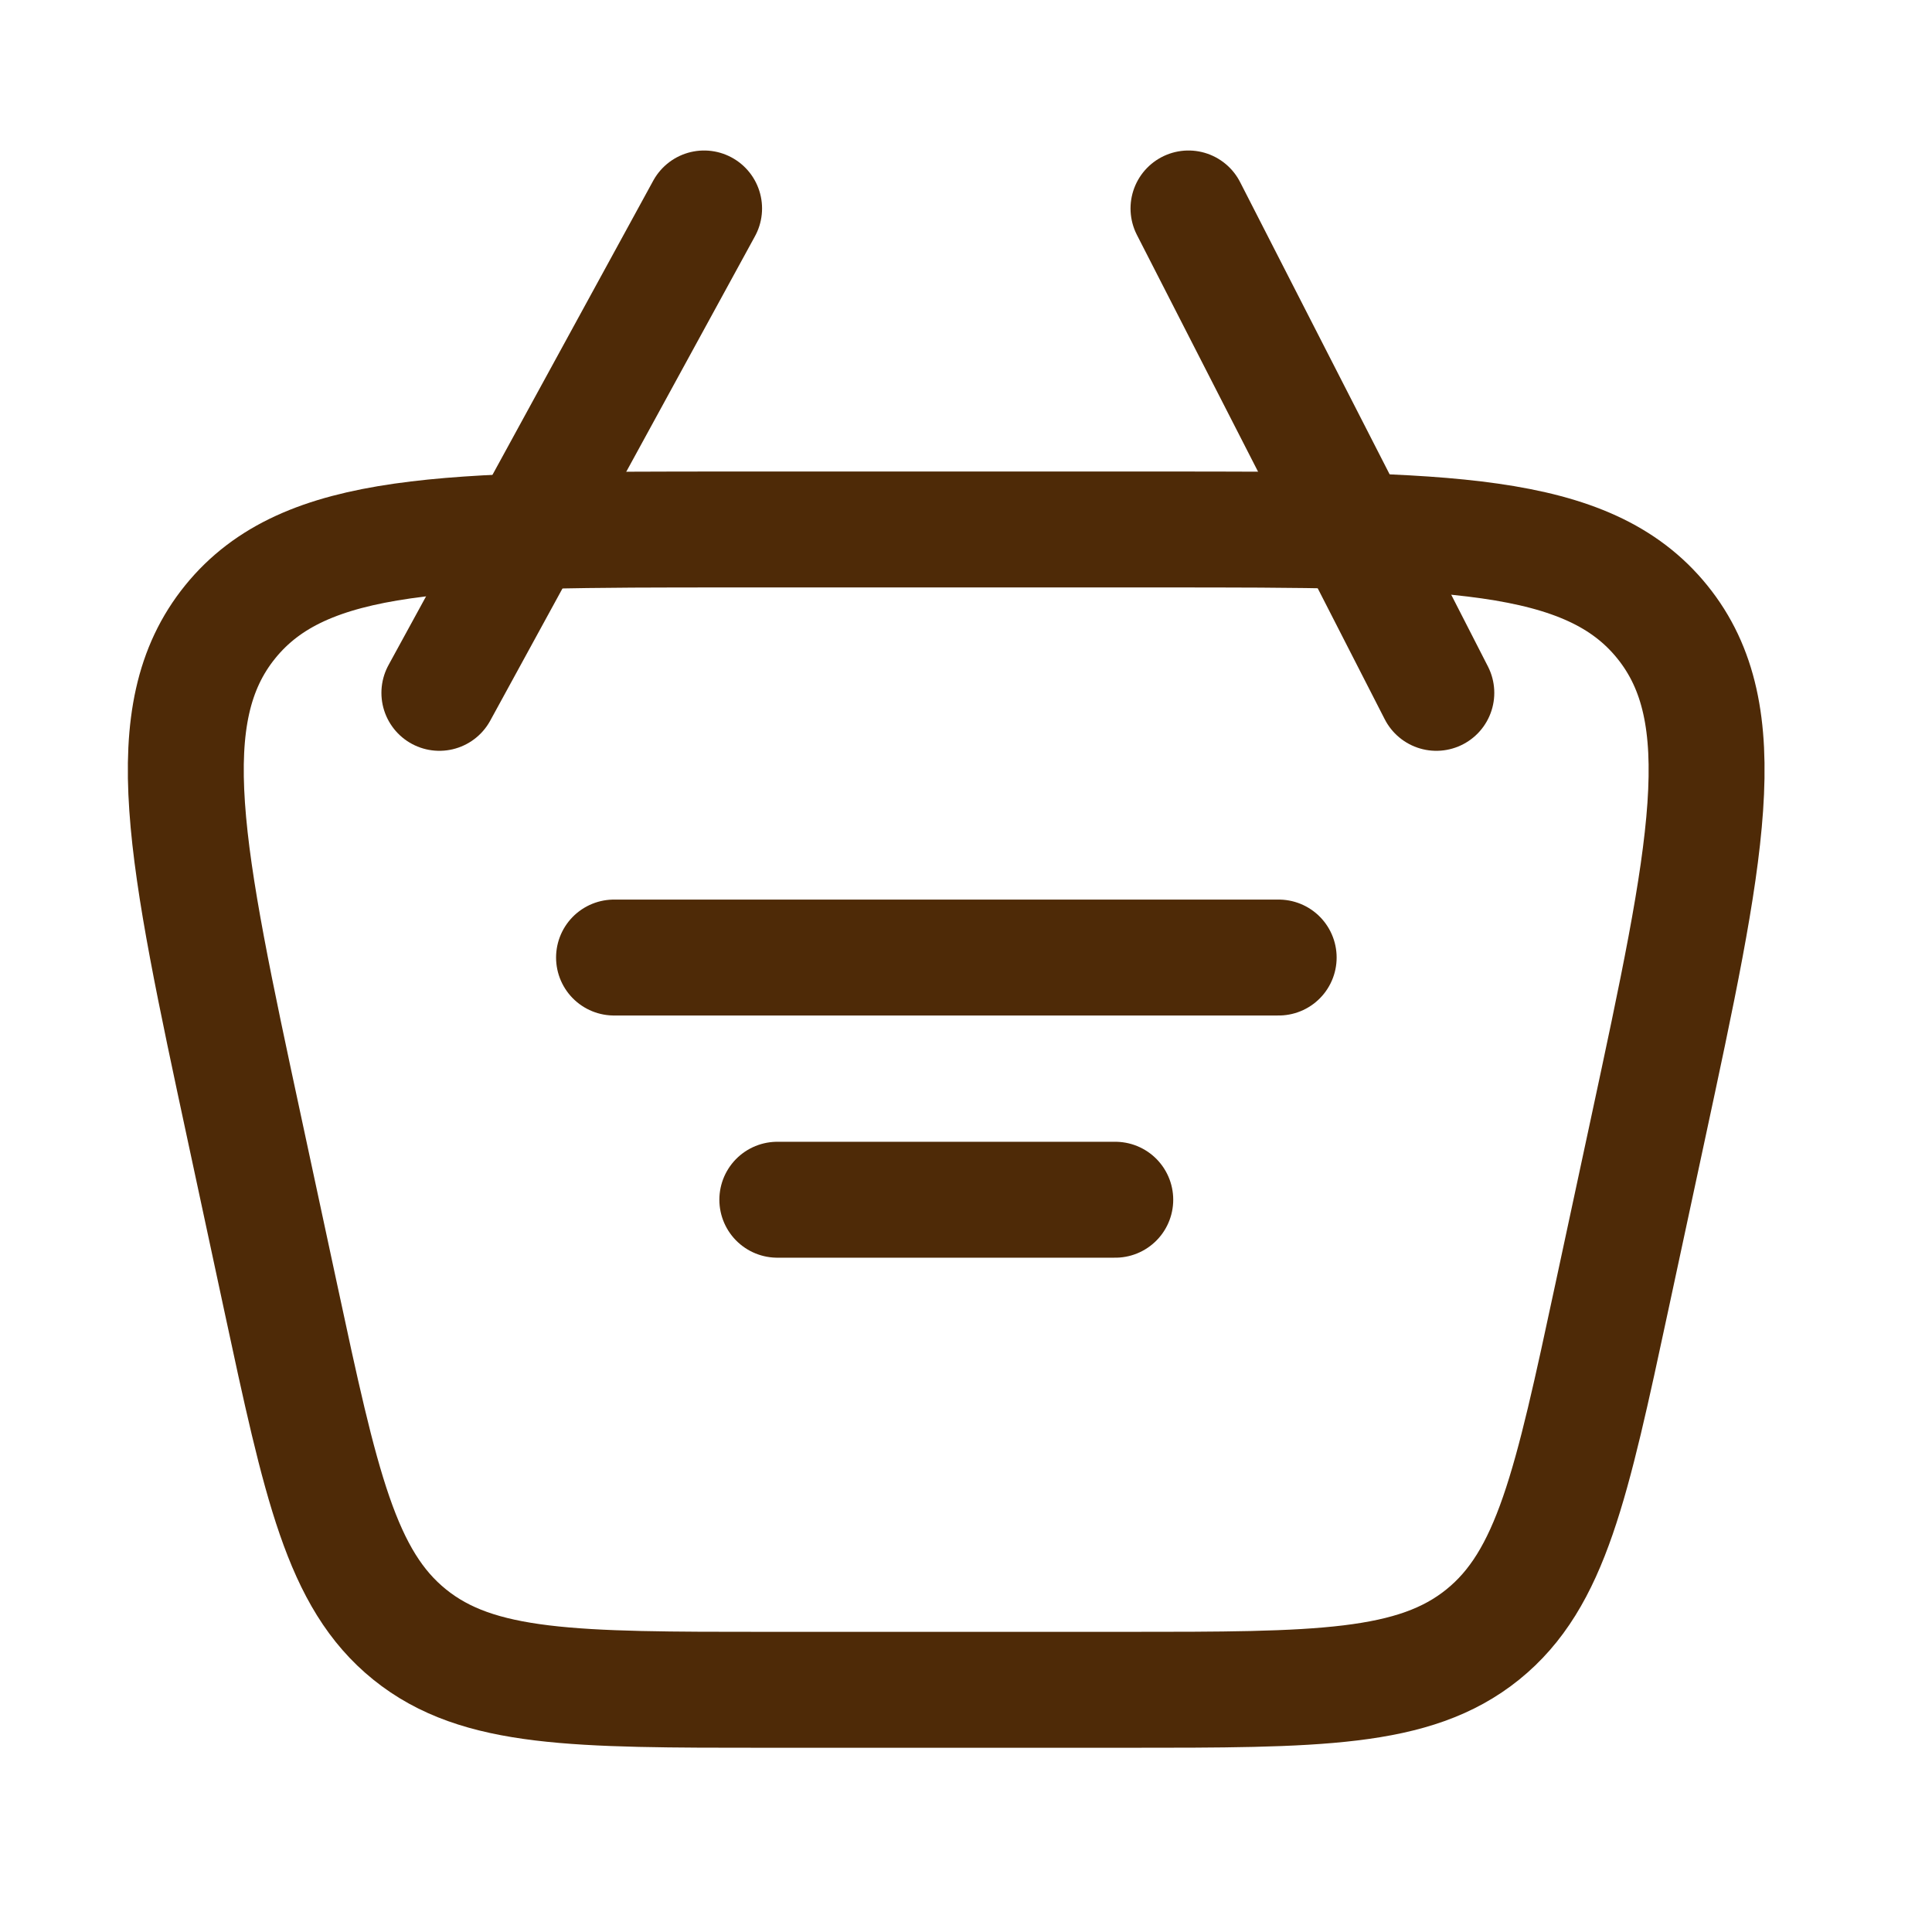 <svg width="50" height="50" viewBox="0 0 50 50" fill="none" xmlns="http://www.w3.org/2000/svg">
<path d="M6.339 29.269C4.794 22.078 4.022 18.482 5.958 16.093C7.893 13.703 11.578 13.703 18.947 13.703H30.029C37.398 13.703 41.083 13.703 43.018 16.093C44.953 18.482 44.181 22.078 42.637 29.269L41.716 33.559C40.67 38.434 40.146 40.871 38.373 42.302C36.6 43.732 34.102 43.732 29.107 43.732H19.868C14.873 43.732 12.376 43.732 10.603 42.302C8.829 40.871 8.306 38.434 7.26 33.559L6.339 29.269Z" stroke="#4E2A07" stroke-width="3"/>
<path d="M15.891 24.781H33.092" stroke="#4E2A07" stroke-width="3" stroke-linecap="round" stroke-linejoin="round"/>
<path d="M20.117 31.049H28.863" stroke="#4E2A07" stroke-width="3" stroke-linecap="round" stroke-linejoin="round"/>
<path d="M37.172 17.931L30.758 5.395" stroke="#4E2A07" stroke-width="3" stroke-linecap="round" stroke-linejoin="round"/>
<path d="M11.371 17.931L18.222 5.395" stroke="#4E2A07" stroke-width="3" stroke-linecap="round" stroke-linejoin="round"/>
</svg>
